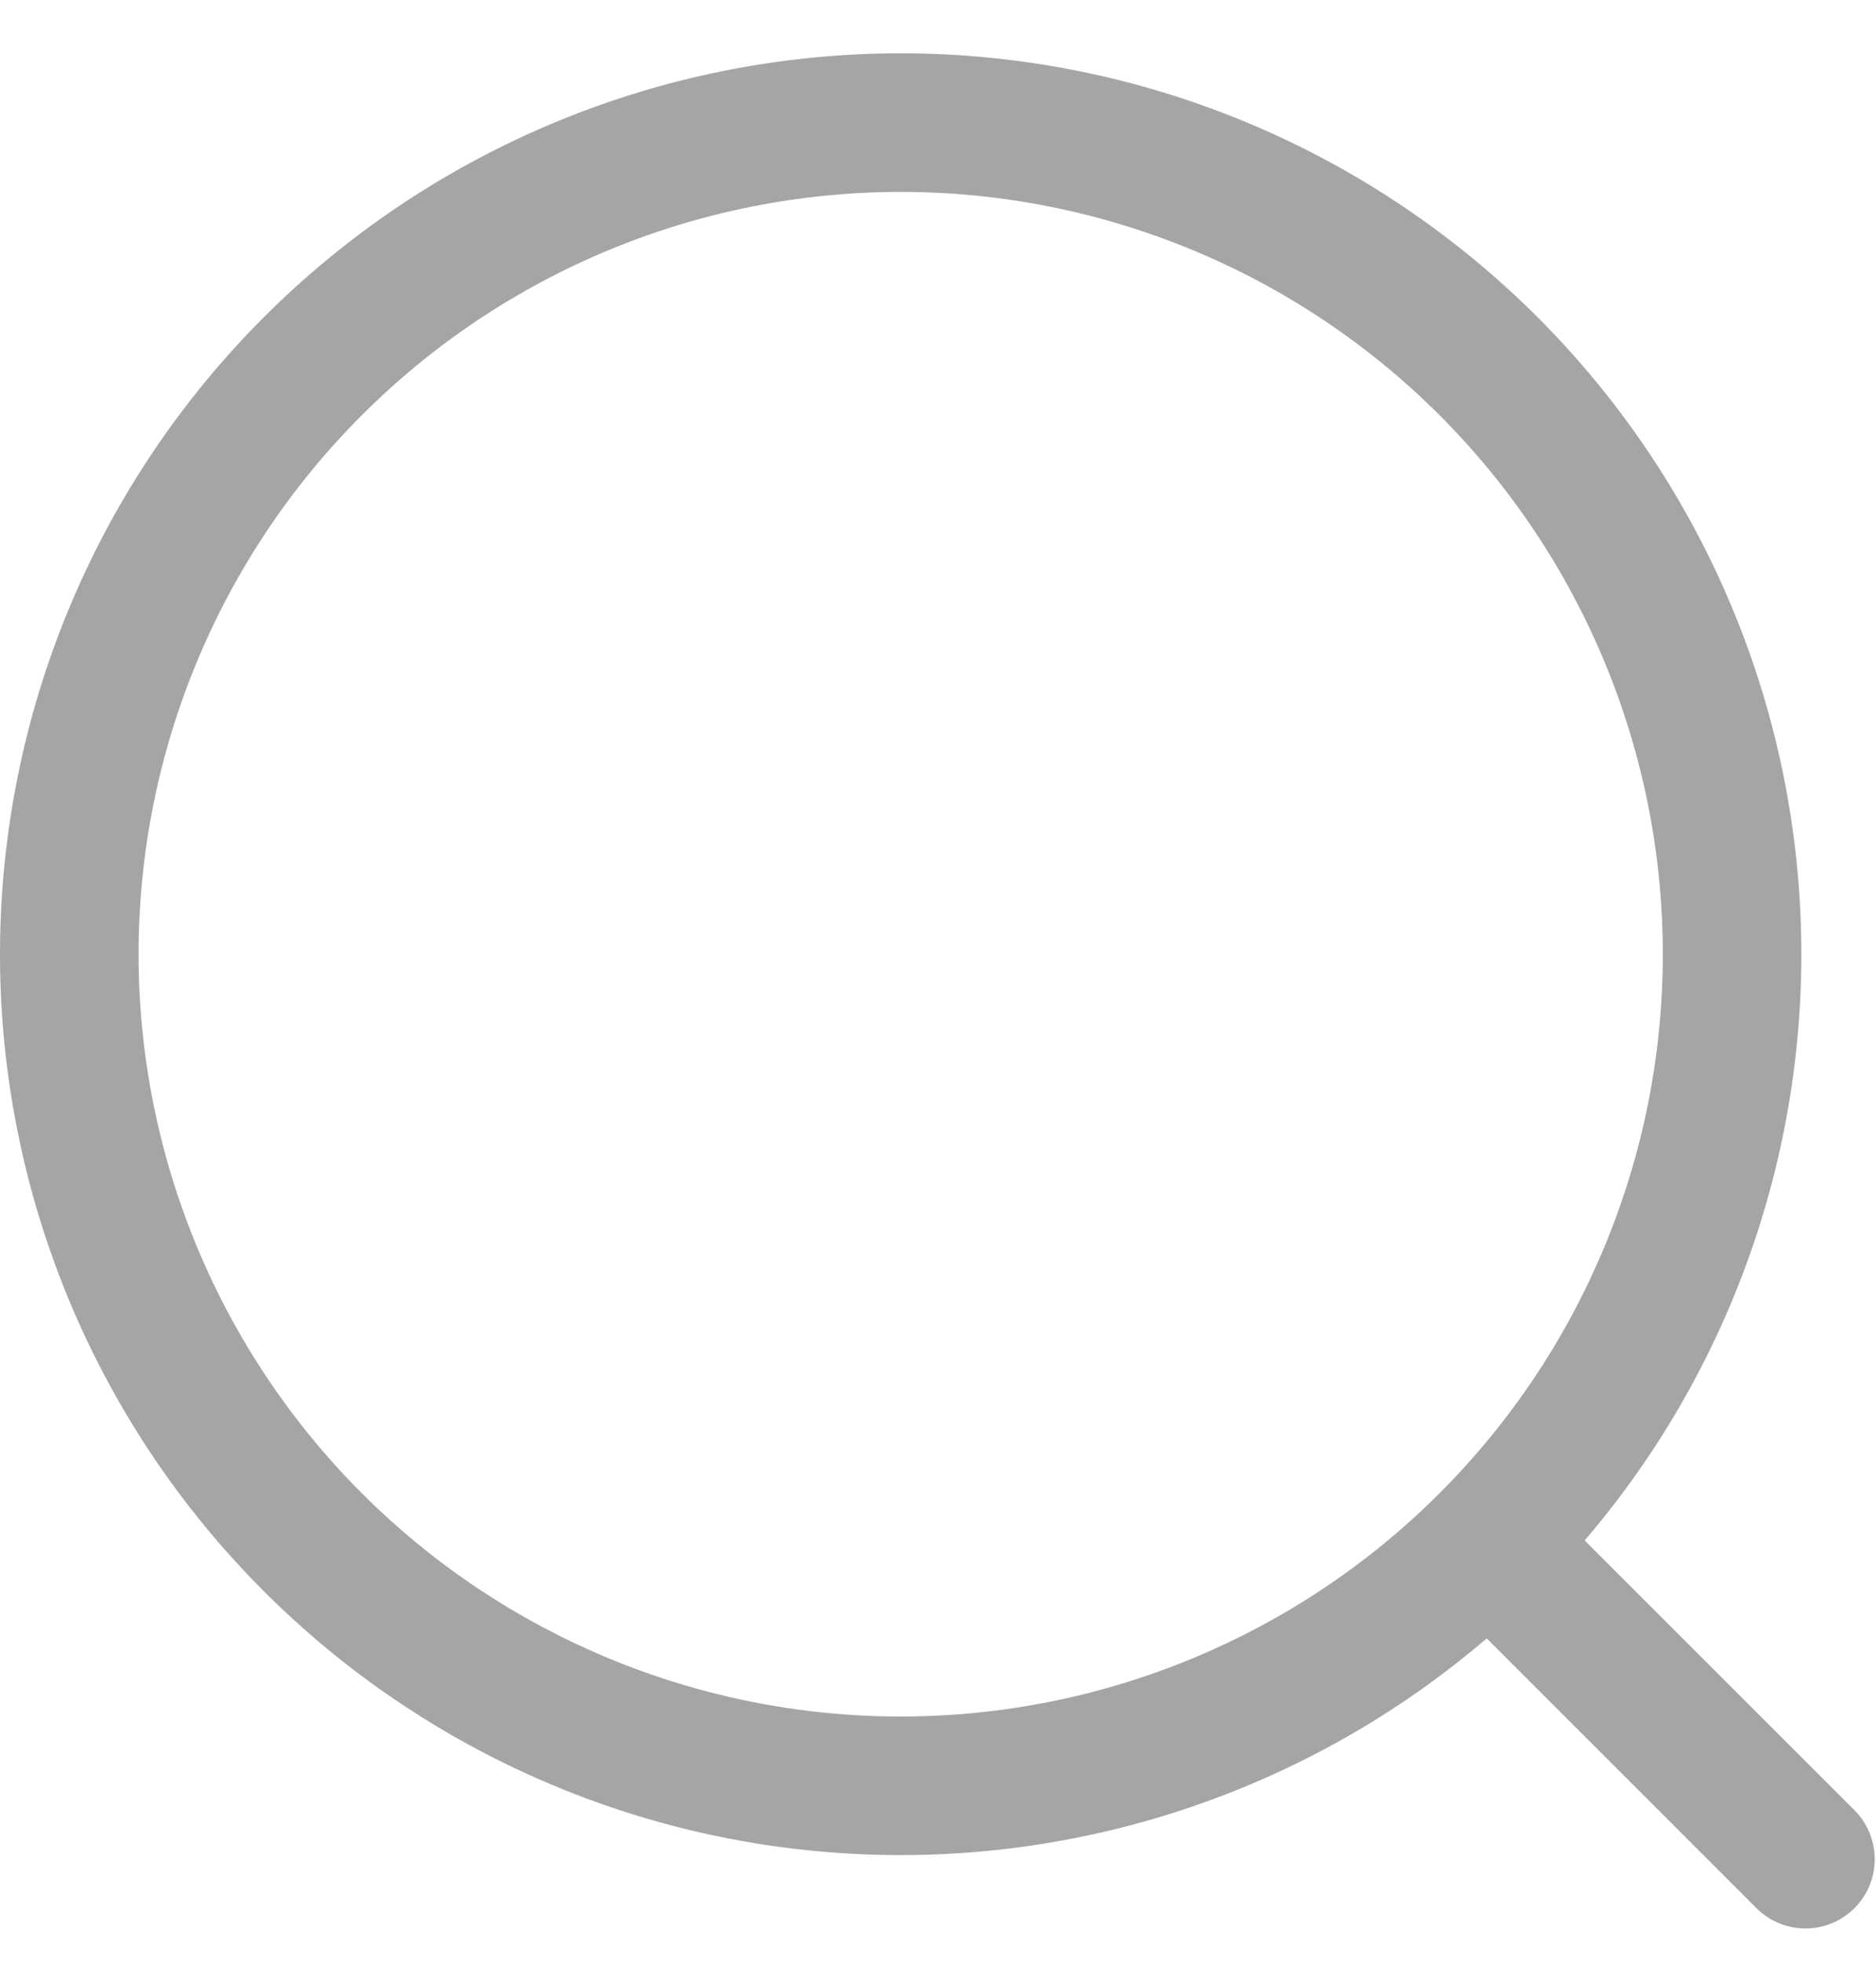 <svg width="22" height="23" viewBox="0 0 22 23" fill="none" xmlns="http://www.w3.org/2000/svg">
<path d="M18.584 18.061L21.757 21.233C21.905 21.387 21.987 21.592 21.985 21.805C21.983 22.018 21.898 22.222 21.747 22.372C21.597 22.523 21.393 22.608 21.18 22.61C20.967 22.612 20.762 22.53 20.608 22.382L17.435 19.209C15.361 20.985 12.679 21.89 9.953 21.732C7.227 21.575 4.667 20.367 2.812 18.363C0.956 16.359 -0.051 13.715 0.002 10.984C0.055 8.254 1.163 5.65 3.094 3.719C5.025 1.788 7.629 0.68 10.359 0.627C13.09 0.574 15.734 1.581 17.738 3.437C19.742 5.292 20.95 7.852 21.107 10.578C21.265 13.304 20.36 15.986 18.584 18.06V18.061ZM10.563 20.125C12.933 20.125 15.206 19.183 16.882 17.507C18.558 15.831 19.5 13.558 19.5 11.188C19.5 8.817 18.558 6.544 16.882 4.868C15.206 3.192 12.933 2.25 10.563 2.25C8.192 2.25 5.919 3.192 4.243 4.868C2.567 6.544 1.625 8.817 1.625 11.188C1.625 13.558 2.567 15.831 4.243 17.507C5.919 19.183 8.192 20.125 10.563 20.125Z" fill="#A5A5A5"/>
</svg>
